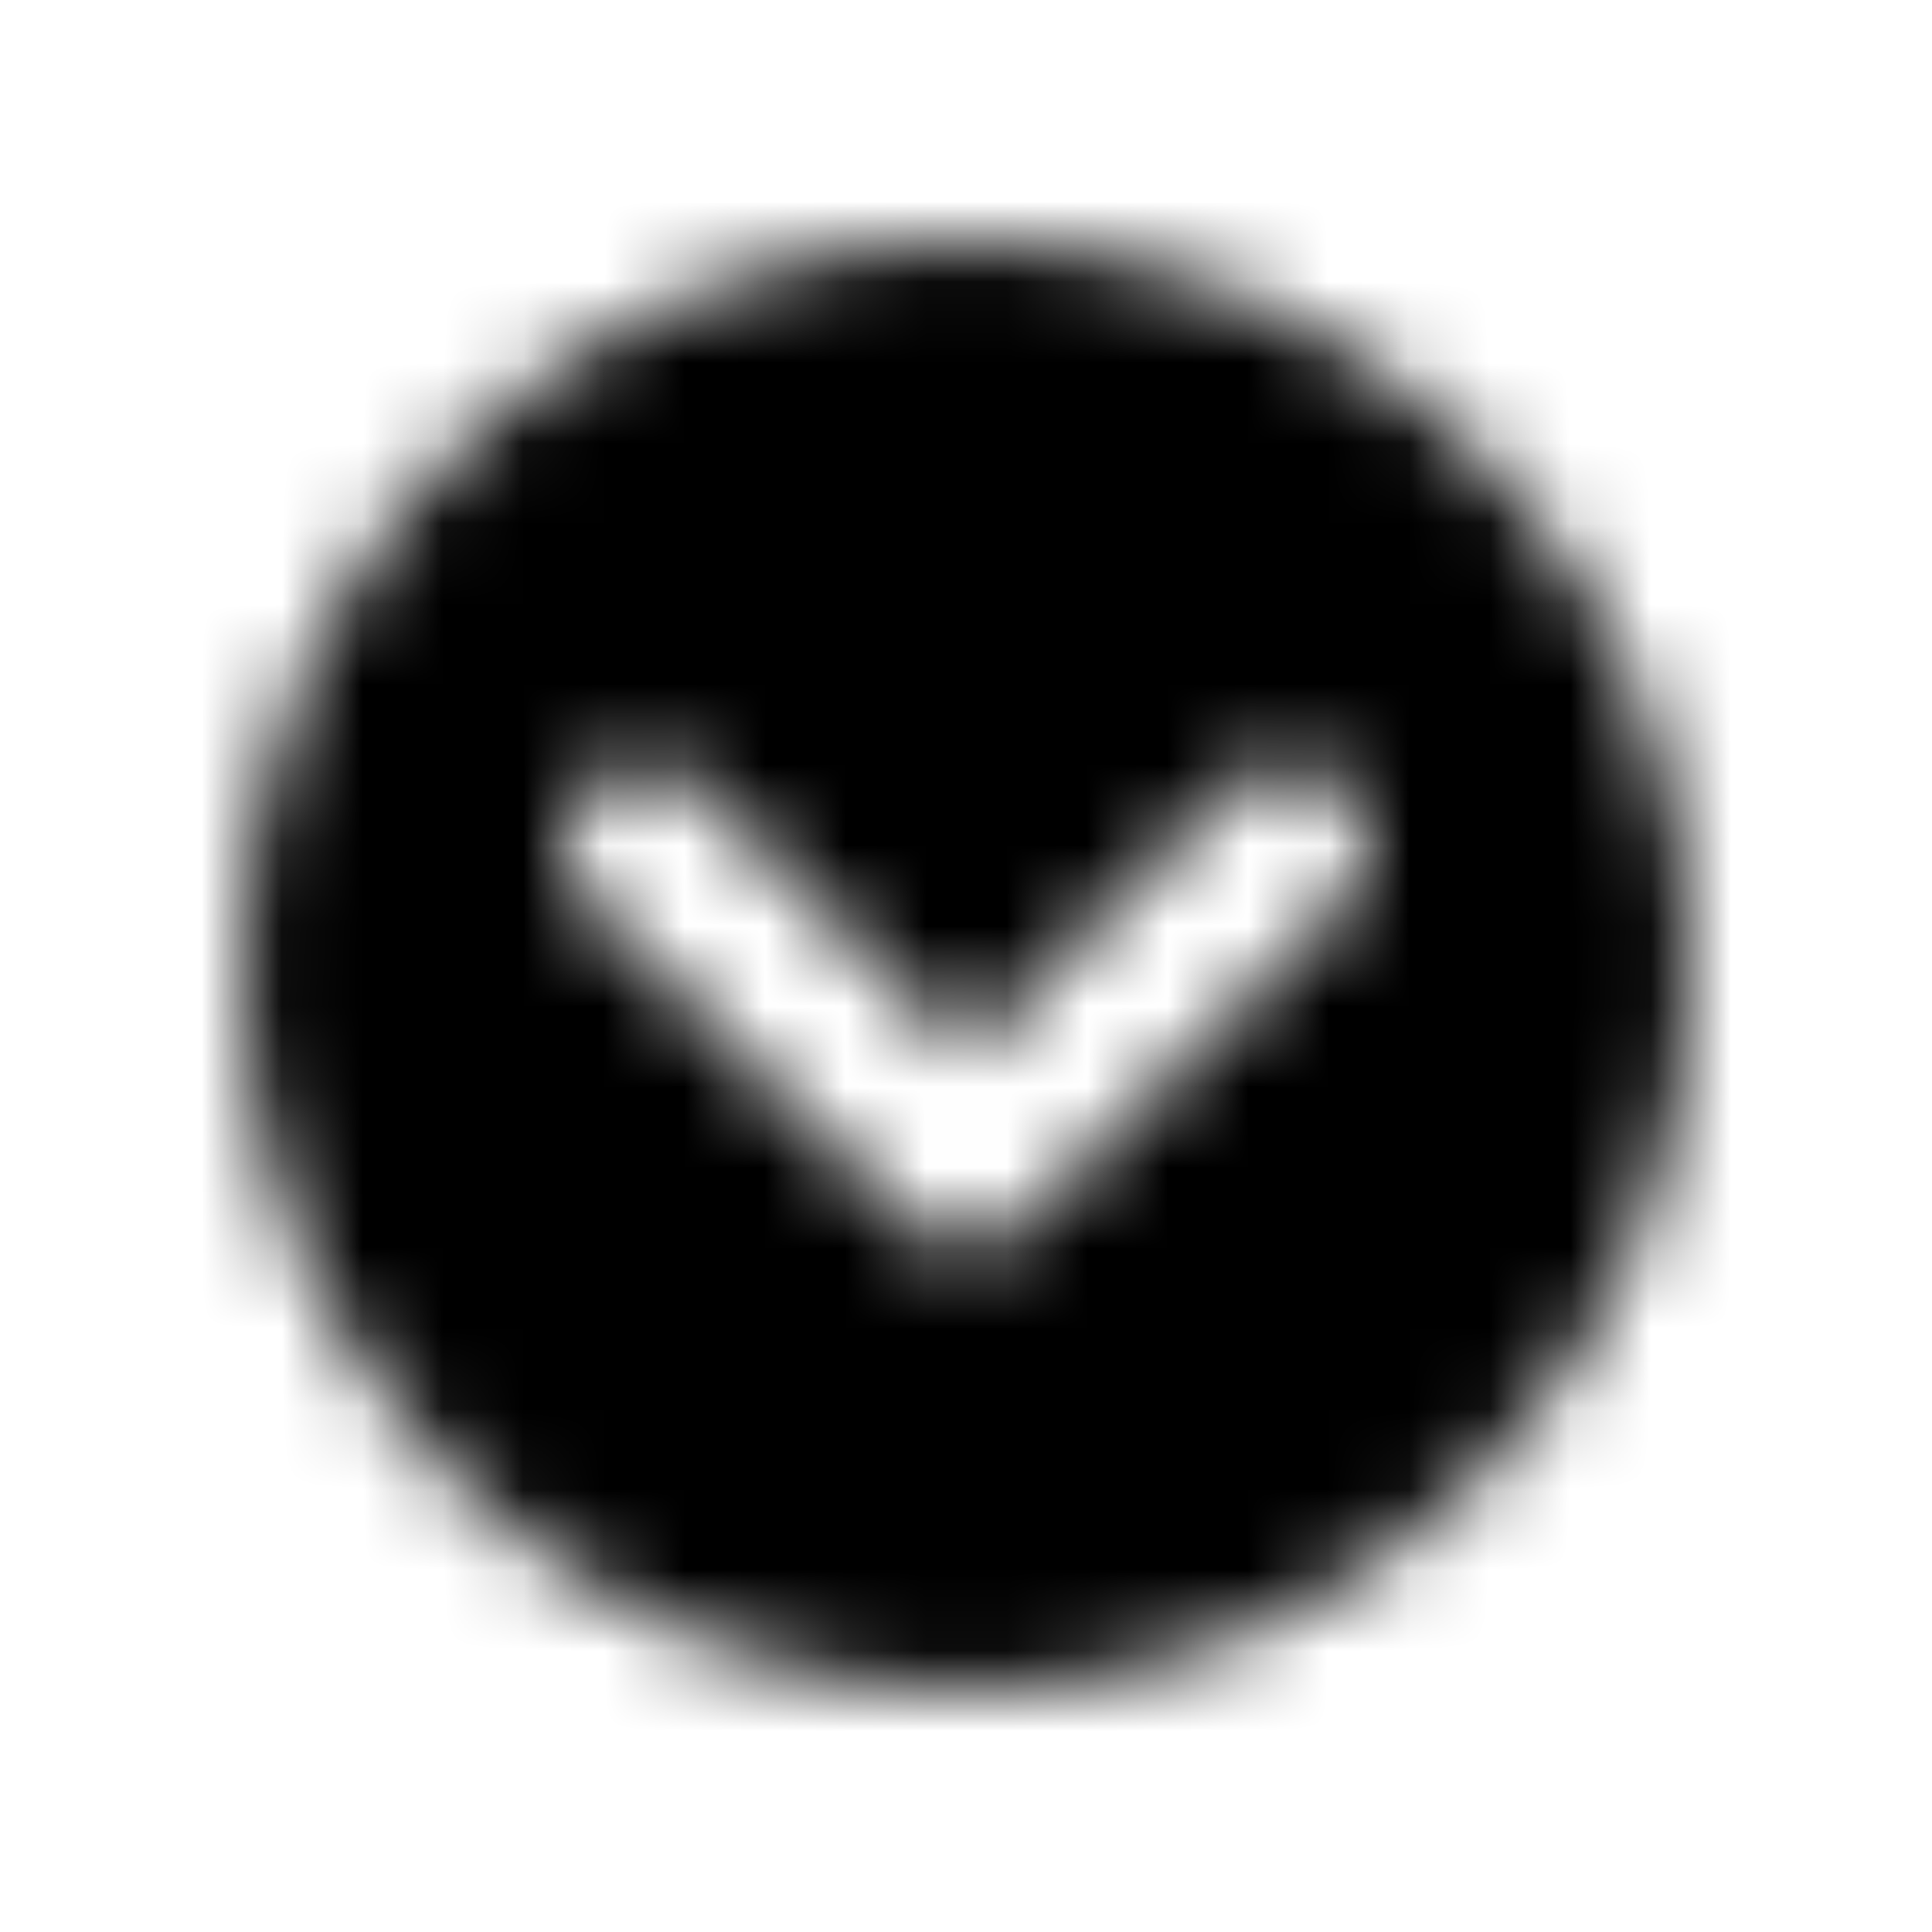 <svg width="24" height="24" viewBox="0 0 24 24" fill="none" xmlns="http://www.w3.org/2000/svg"><g><g><mask id="yds2-icon-__mask0_7_130" style="mask-type:alpha" maskUnits="userSpaceOnUse" x="3" y="3" width="18" height="18"><path fill-rule="evenodd" clip-rule="evenodd" d="M3 12C3 16.971 7.029 21 12 21C16.971 21 21 16.971 21 12C21 7.029 16.971 3 12 3C7.029 3 3 7.029 3 12ZM15.293 9.793C15.684 9.402 16.317 9.402 16.707 9.793C17.098 10.183 17.098 10.817 16.707 11.207L12.707 15.207C12.317 15.598 11.684 15.598 11.293 15.207L7.293 11.207C6.902 10.817 6.902 10.183 7.293 9.793C7.683 9.402 8.317 9.402 8.707 9.793L12 13.086L15.293 9.793Z" fill="currentColor"/></mask><g mask="url(#yds2-icon-__mask0_7_130)"><rect width="24" height="24" fill="currentColor"/></g></g></g></svg>